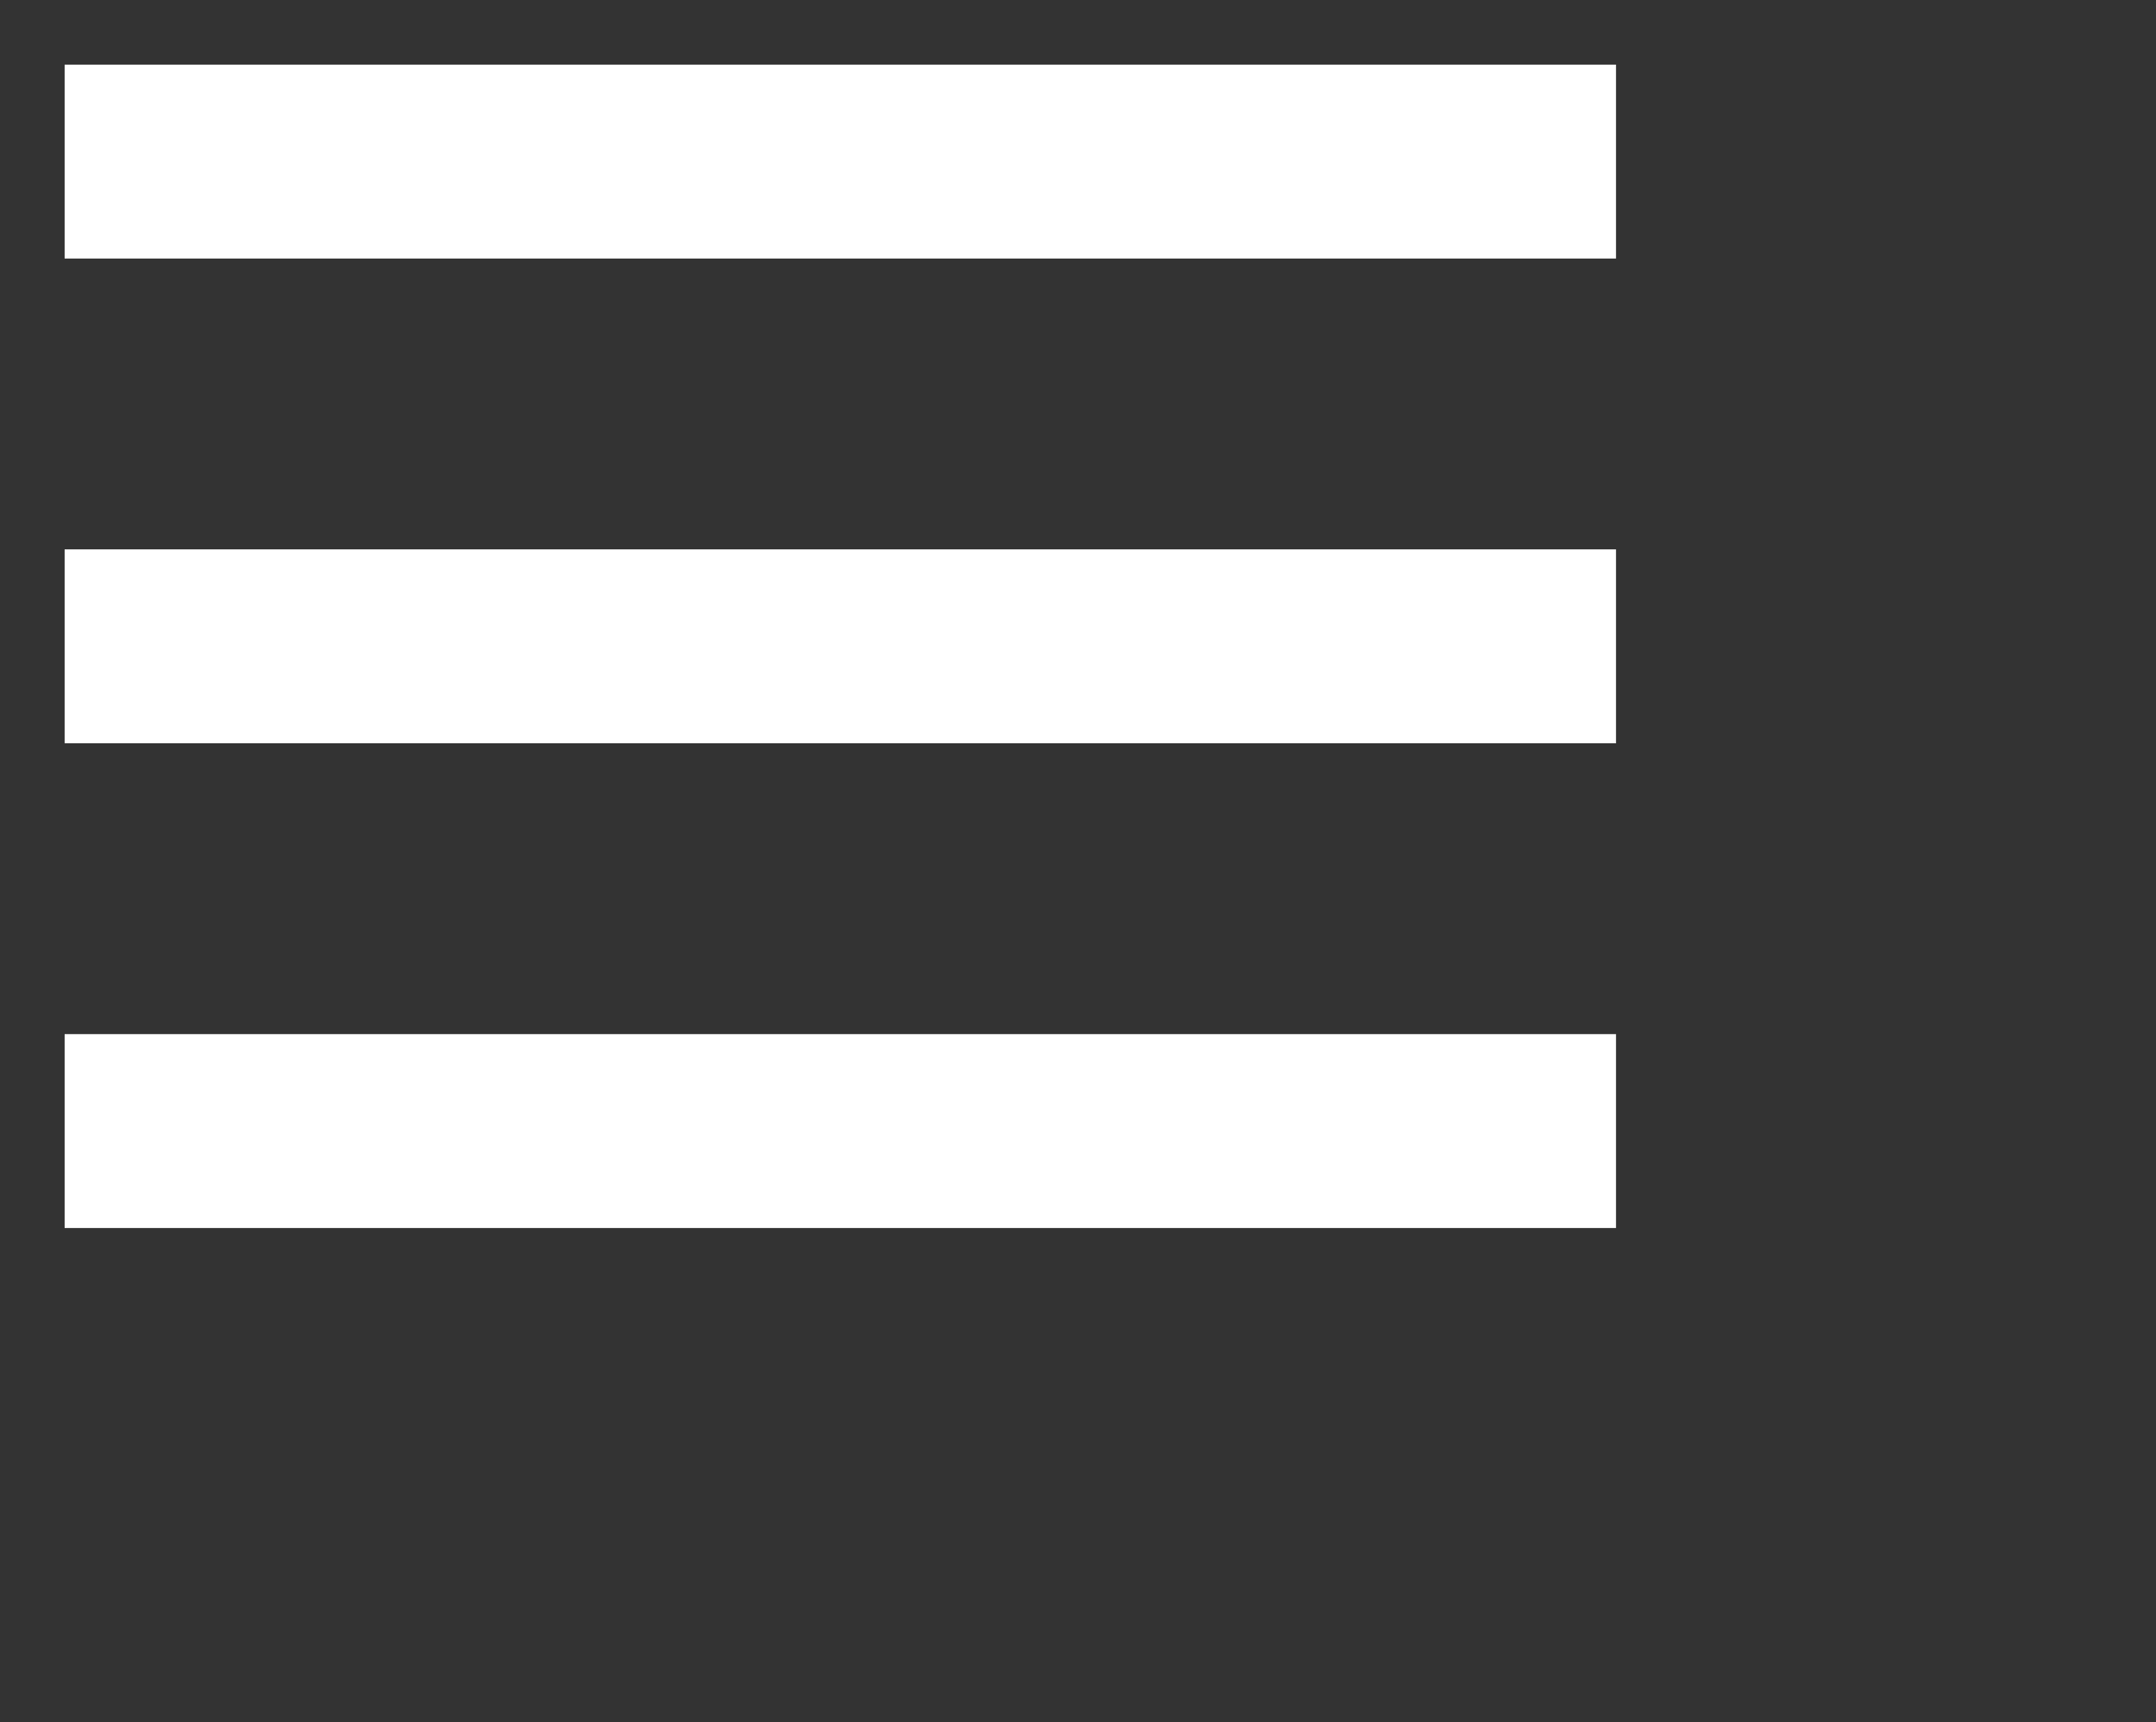 <svg xmlns="http://www.w3.org/2000/svg" width="26.683" height="21.317">
    <rect width="100%" height="100%" fill="#333333" stroke="none"/>
    <path fill="#FFF" fill-rule="evenodd" d="M.8 15.2v-2.4H20v2.4H.8zm0-8.4H20v2.4H.8V6.8zm0-6H20v2.4H.8V.8z"/>
</svg>
